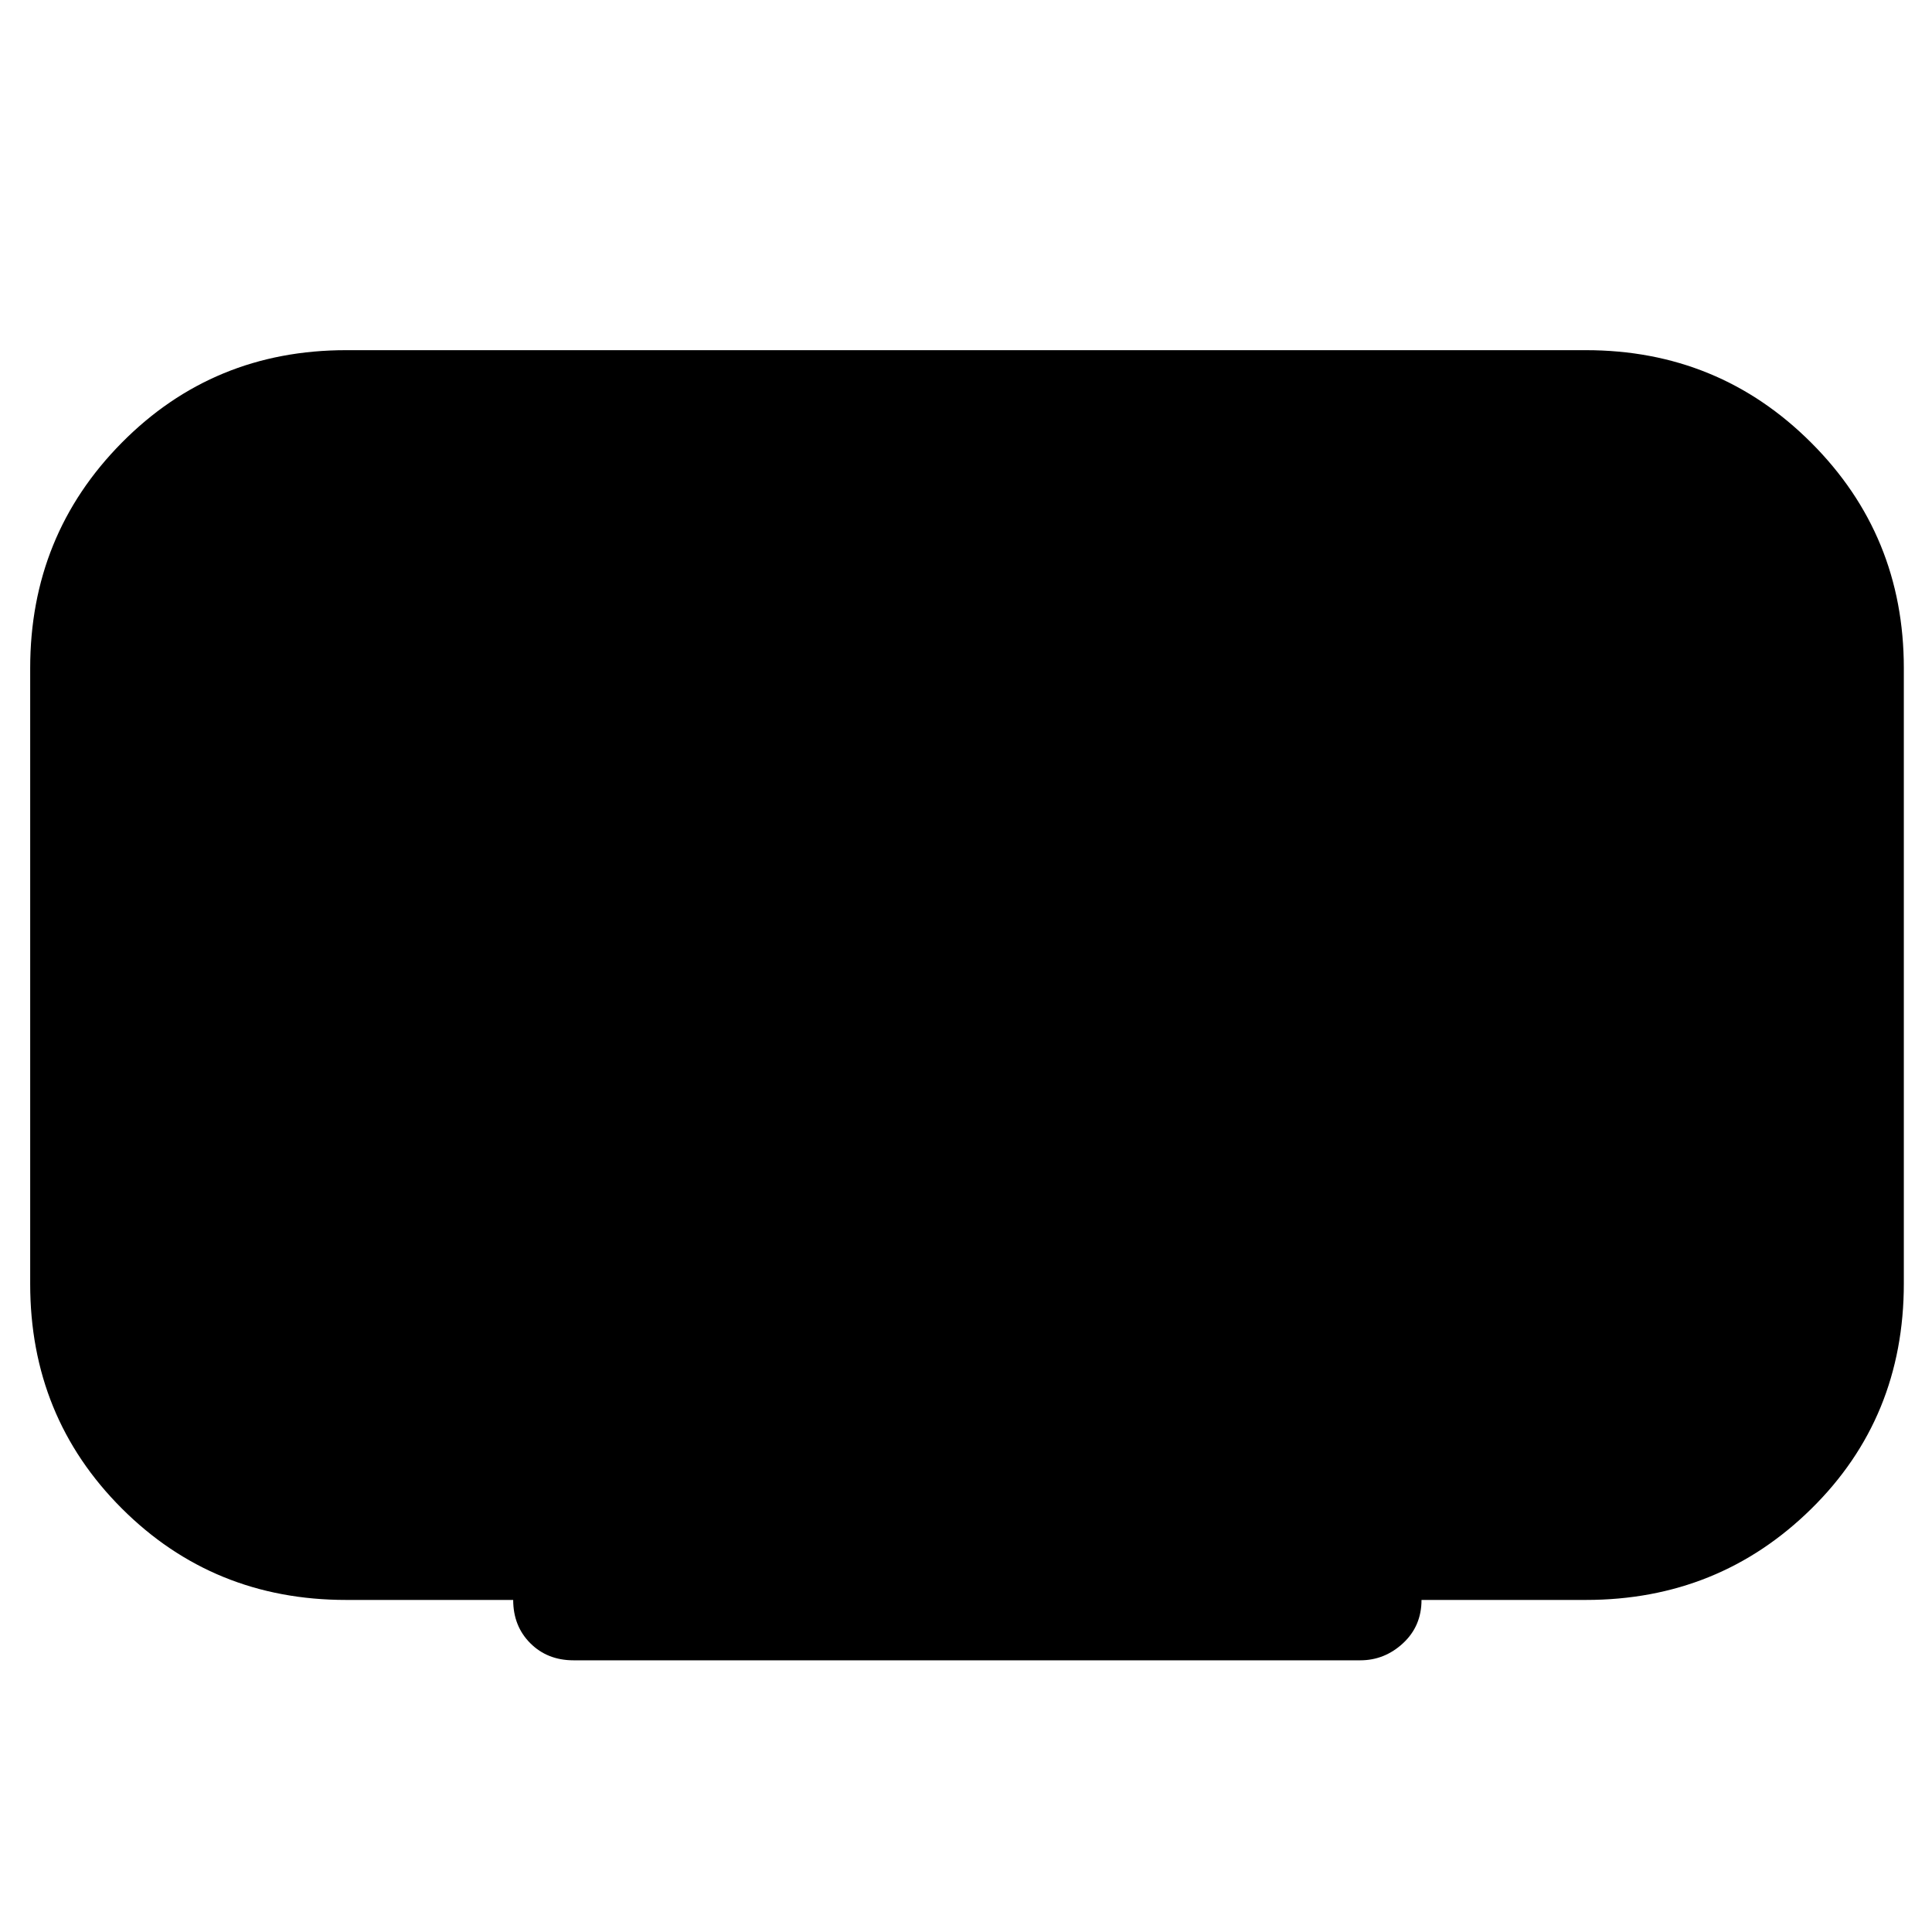 <svg xmlns="http://www.w3.org/2000/svg" width="48" height="48" viewBox="0 -960 960 960"><path d="M255-165h-83q-66.01 0-111.51-45.49Q15-255.99 15-322v-306q0-66 45.49-112 45.5-46 111.51-46h616q66 0 112 46t46 112v305.73q0 66.76-46 112.01Q854-165 788-165h-81.66q0 13-9.17 21.5t-21.26 8.5H285q-13 0-21.5-8.5T255-165Z"/></svg>